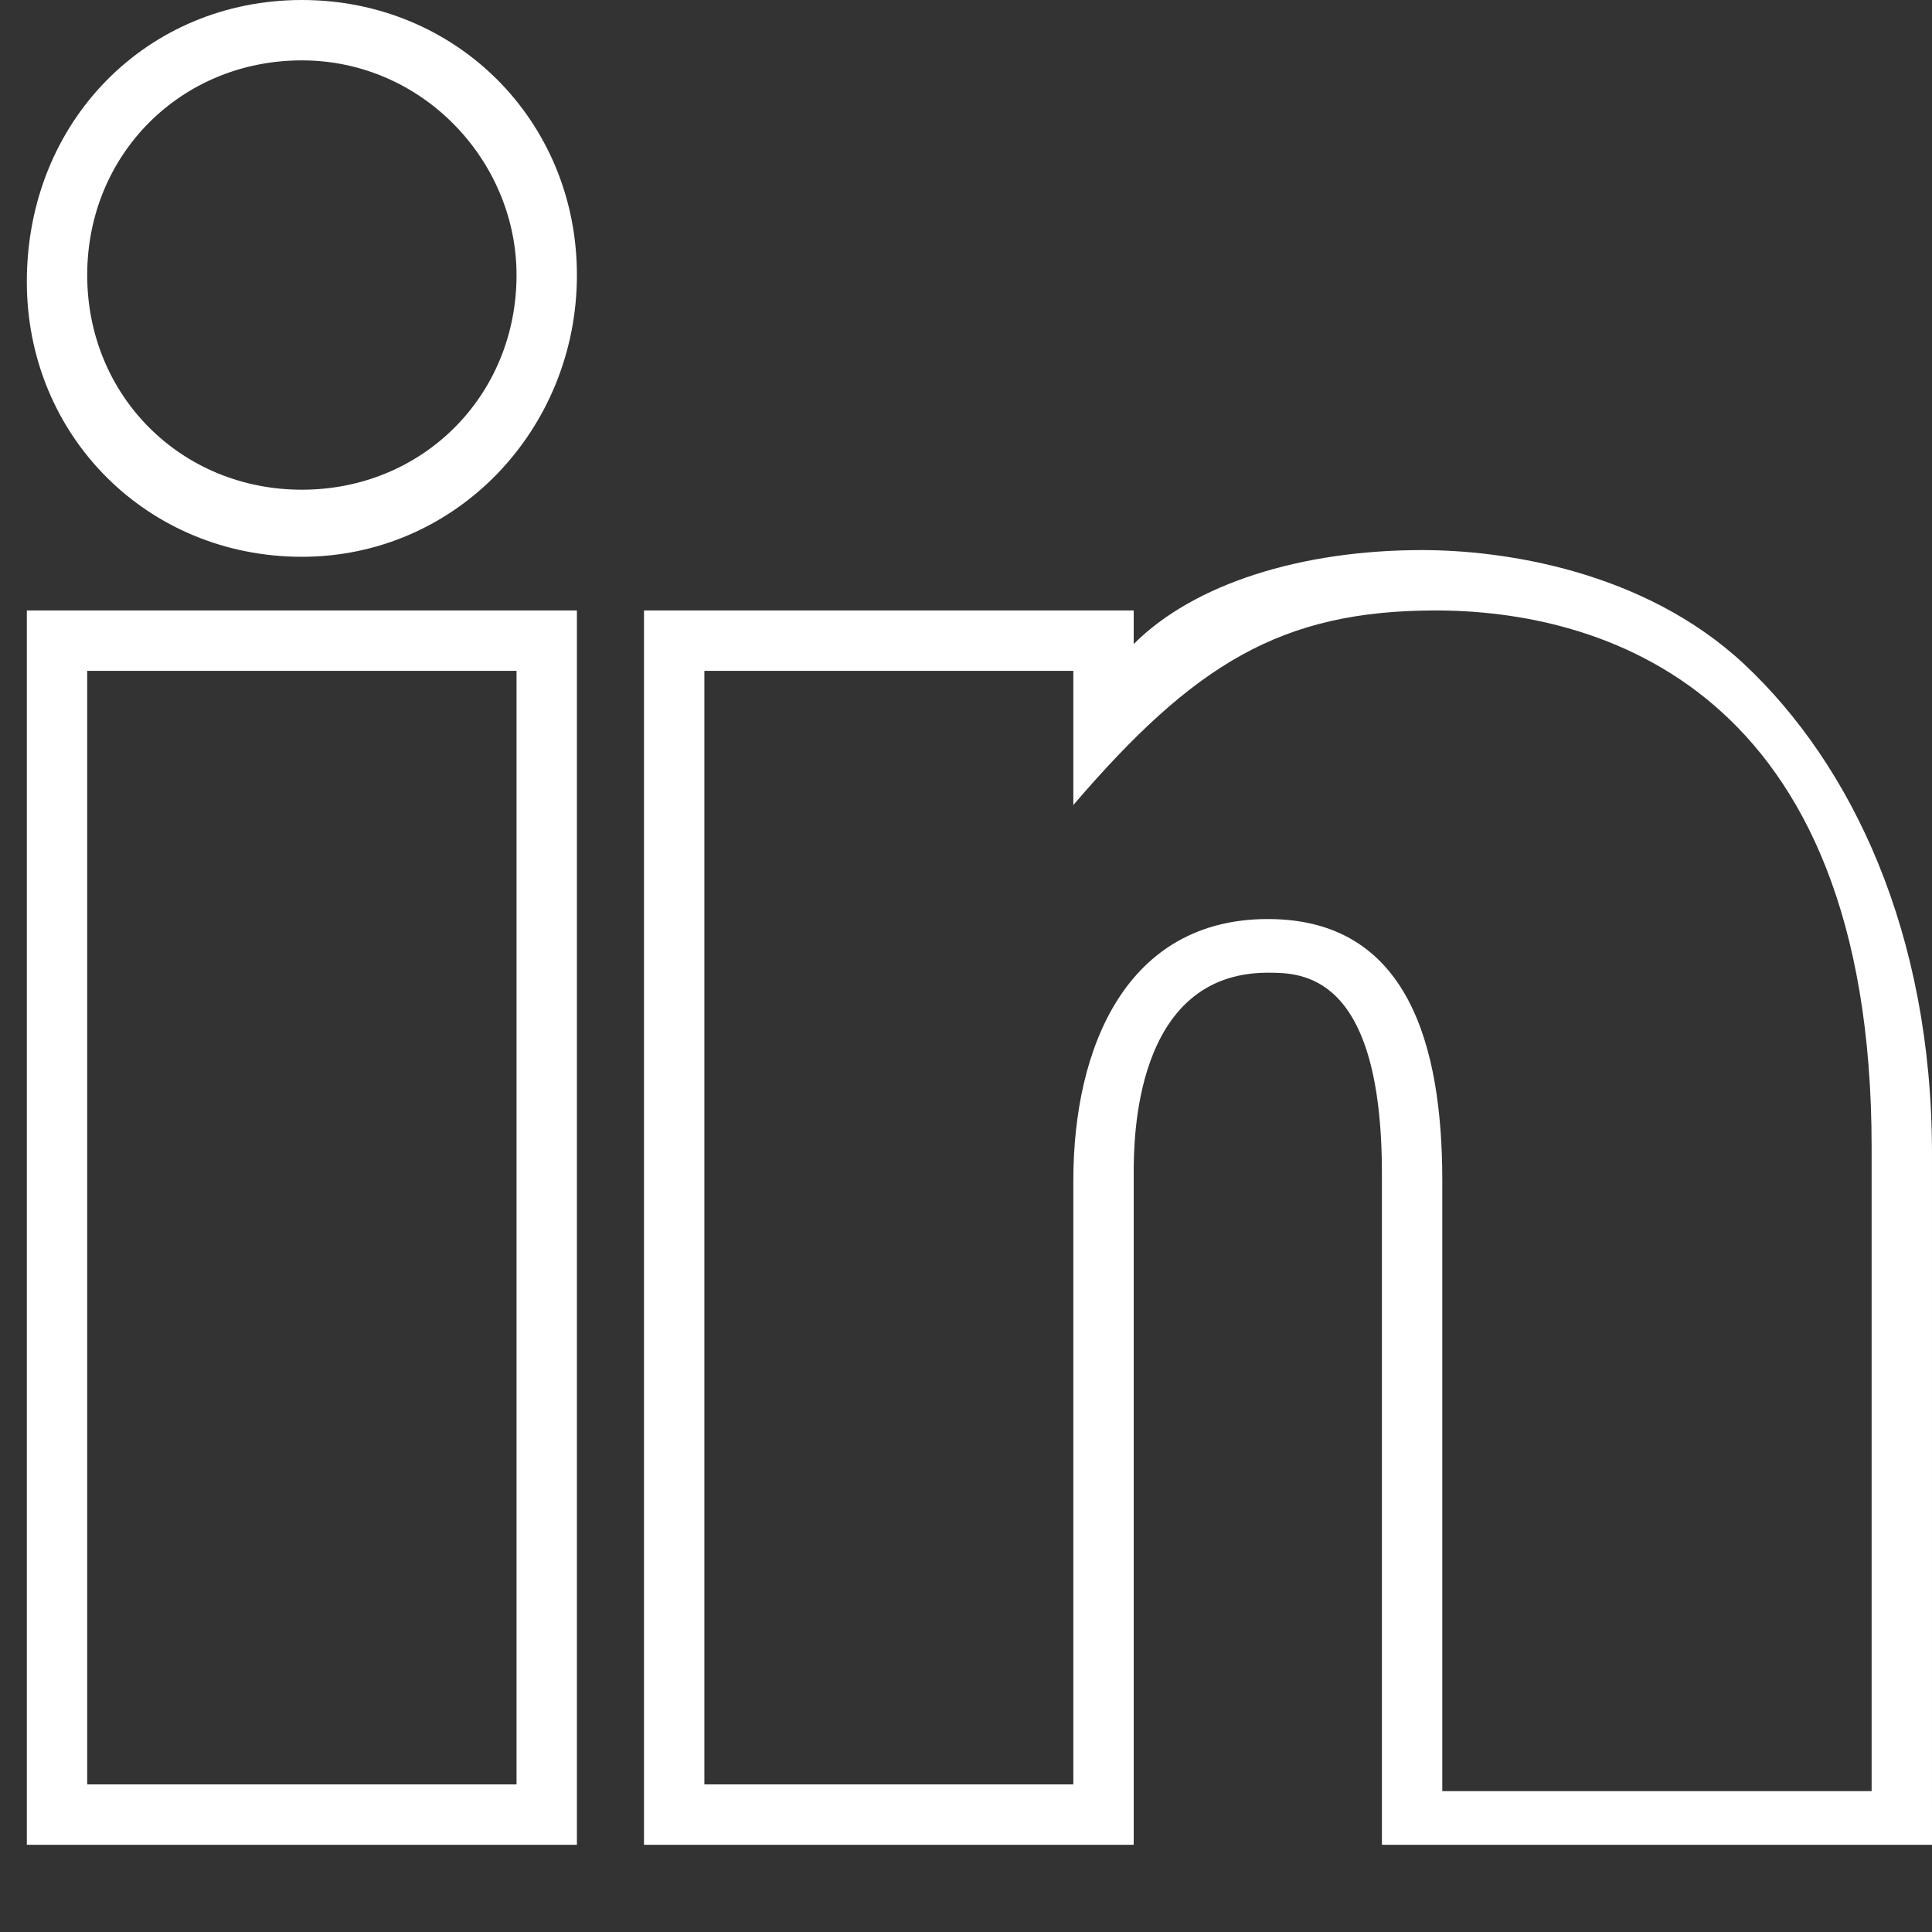 <?xml version="1.0" encoding="utf-8"?>
<!-- Generator: Adobe Illustrator 18.1.0, SVG Export Plug-In . SVG Version: 6.00 Build 0)  -->
<svg version="1.1" id="Layer" xmlns="http://www.w3.org/2000/svg" xmlns:xlink="http://www.w3.org/1999/xlink" x="0px" y="0px"
	 viewBox="0 0 28.8 28.8" enable-background="new 0 0 28.8 28.8" xml:space="preserve">
<rect x="0" y="0" width="28.8" height="28.8" fill="#333333" stroke="none"/>
<path fill-rule="evenodd" clip-rule="evenodd" fill="#FFFFFF" d="M4.5,0.9c-1.8,0-3.2,1.4-3.2,3.2c0,1.8,1.4,3.2,3.2,3.2
	c1.8,0,3.2-1.4,3.2-3.2C7.7,2.4,6.3,0.9,4.5,0.9z M4.5,8.3c-2.3,0-4.1-1.8-4.1-4.1C0.4,1.8,2.2,0,4.5,0c2.3,0,4.1,1.8,4.1,4.1
	C8.6,6.4,6.8,8.3,4.5,8.3z M7.7,10H1.3v16.6h6.4V10z M1.7,27.5H0.4V27V9.6V9.1h1.3h5.6h1.3v0.5V27v0.5H7.3H1.7z M27.9,17.1
	c0-6.9-4.1-8-6.5-8c-2.3,0-3.6,0.8-5.4,2.9V10h-5.5v16.6H16v-9c0-2,0.8-3.9,2.9-3.9c2.1,0,2.6,1.9,2.6,3.9v9.1h6.4V17.1z M27.5,27.5
	h-5.6h-1.3V27v-9.5c0-3-1.2-3-1.7-3c-2,0-2,2.5-2,3V27v0.5h-0.6h-5.6H9.6V27V9.6V9.1h1.1h5.6h0.6v0.5c0.9-0.9,2.5-1.4,4.3-1.4
	c1.2,0,3.3,0.3,4.8,1.7c1.6,1.5,2.8,4,2.8,7.3V27v0.5H27.5z"/>
</svg>
